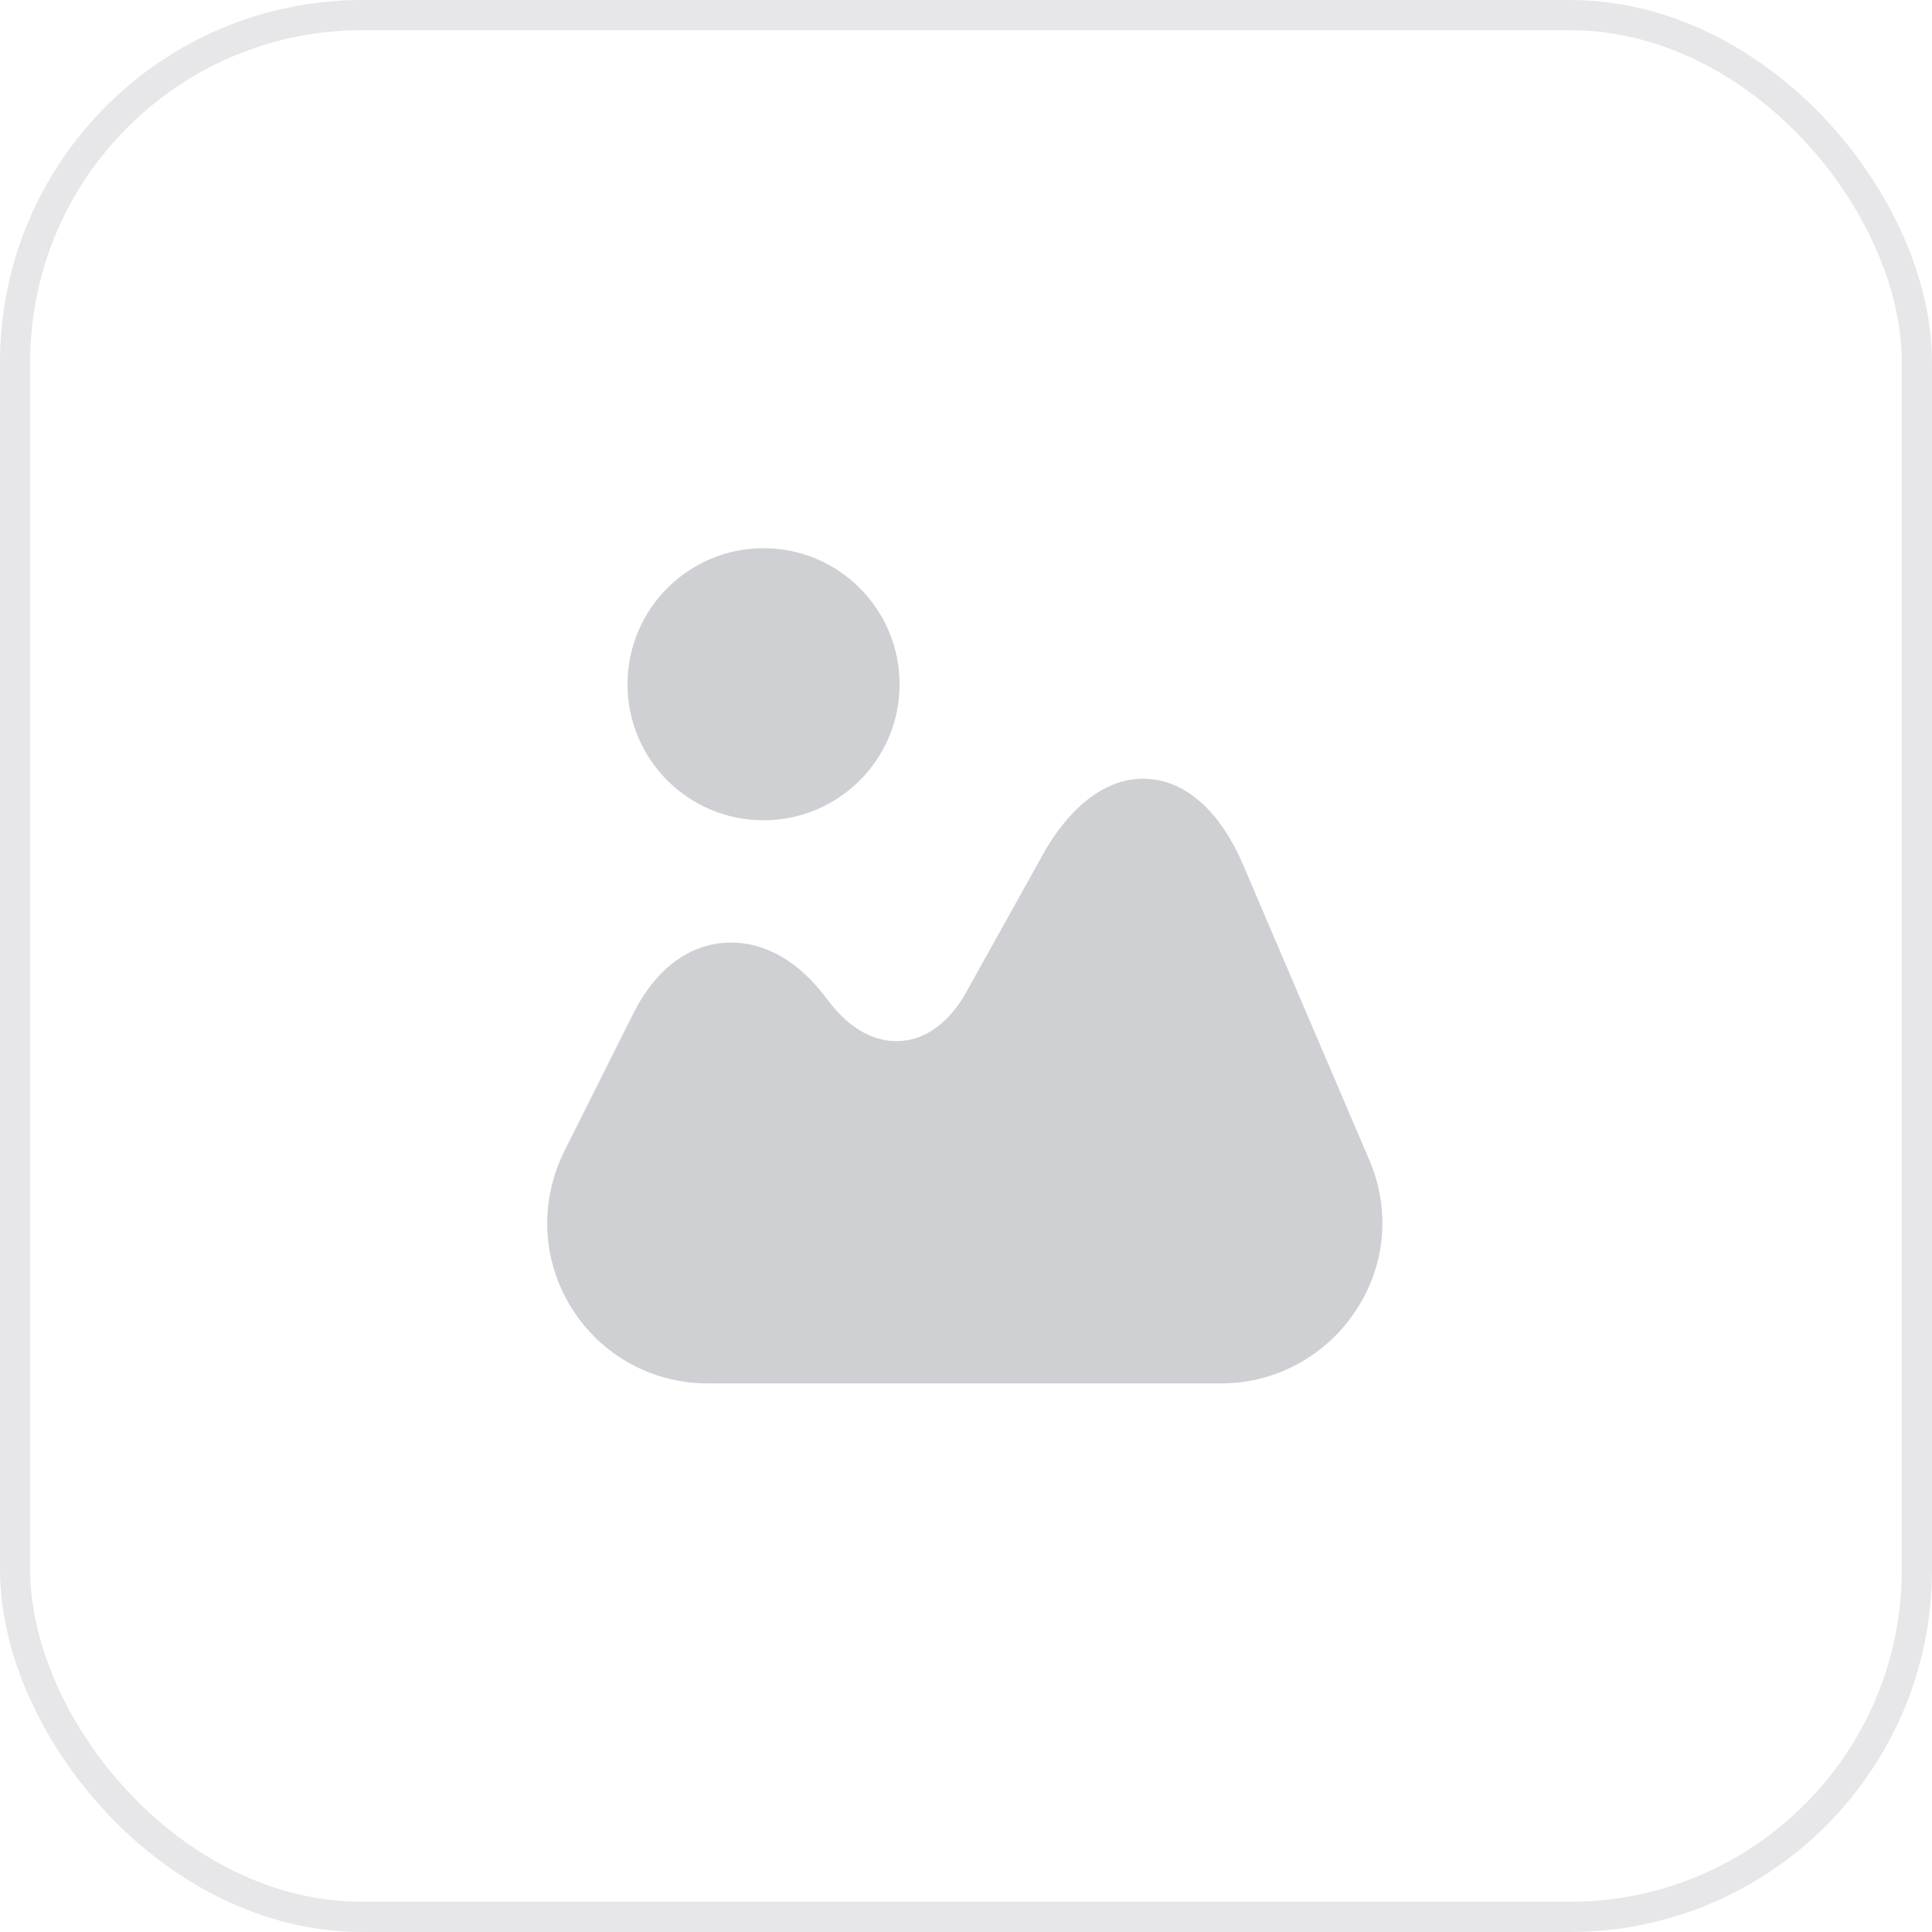 <svg width="64" height="64" viewBox="0 0 64 64" fill="none" xmlns="http://www.w3.org/2000/svg">
<rect x="0.5" y="0.5" width="63" height="63" rx="11.5" stroke="#E7E7E9"/>
<path d="M45.36 38.427L41.187 28.667C40.427 26.88 39.294 25.867 38 25.8C36.72 25.733 35.48 26.627 34.533 28.333L32 32.88C31.467 33.84 30.707 34.413 29.88 34.48C29.04 34.56 28.2 34.12 27.52 33.253L27.227 32.88C26.28 31.693 25.107 31.12 23.907 31.24C22.707 31.36 21.68 32.187 21 33.533L18.694 38.133C17.867 39.8 17.947 41.733 18.92 43.307C19.893 44.88 21.587 45.827 23.44 45.827H40.453C42.24 45.827 43.907 44.933 44.894 43.44C45.907 41.947 46.067 40.067 45.36 38.427Z" fill="#CED0D3"/>
<path d="M25.294 27.173C27.783 27.173 29.8 25.156 29.8 22.667C29.8 20.178 27.783 18.16 25.294 18.16C22.805 18.16 20.787 20.178 20.787 22.667C20.787 25.156 22.805 27.173 25.294 27.173Z" fill="#CED0D3"/>
</svg>
